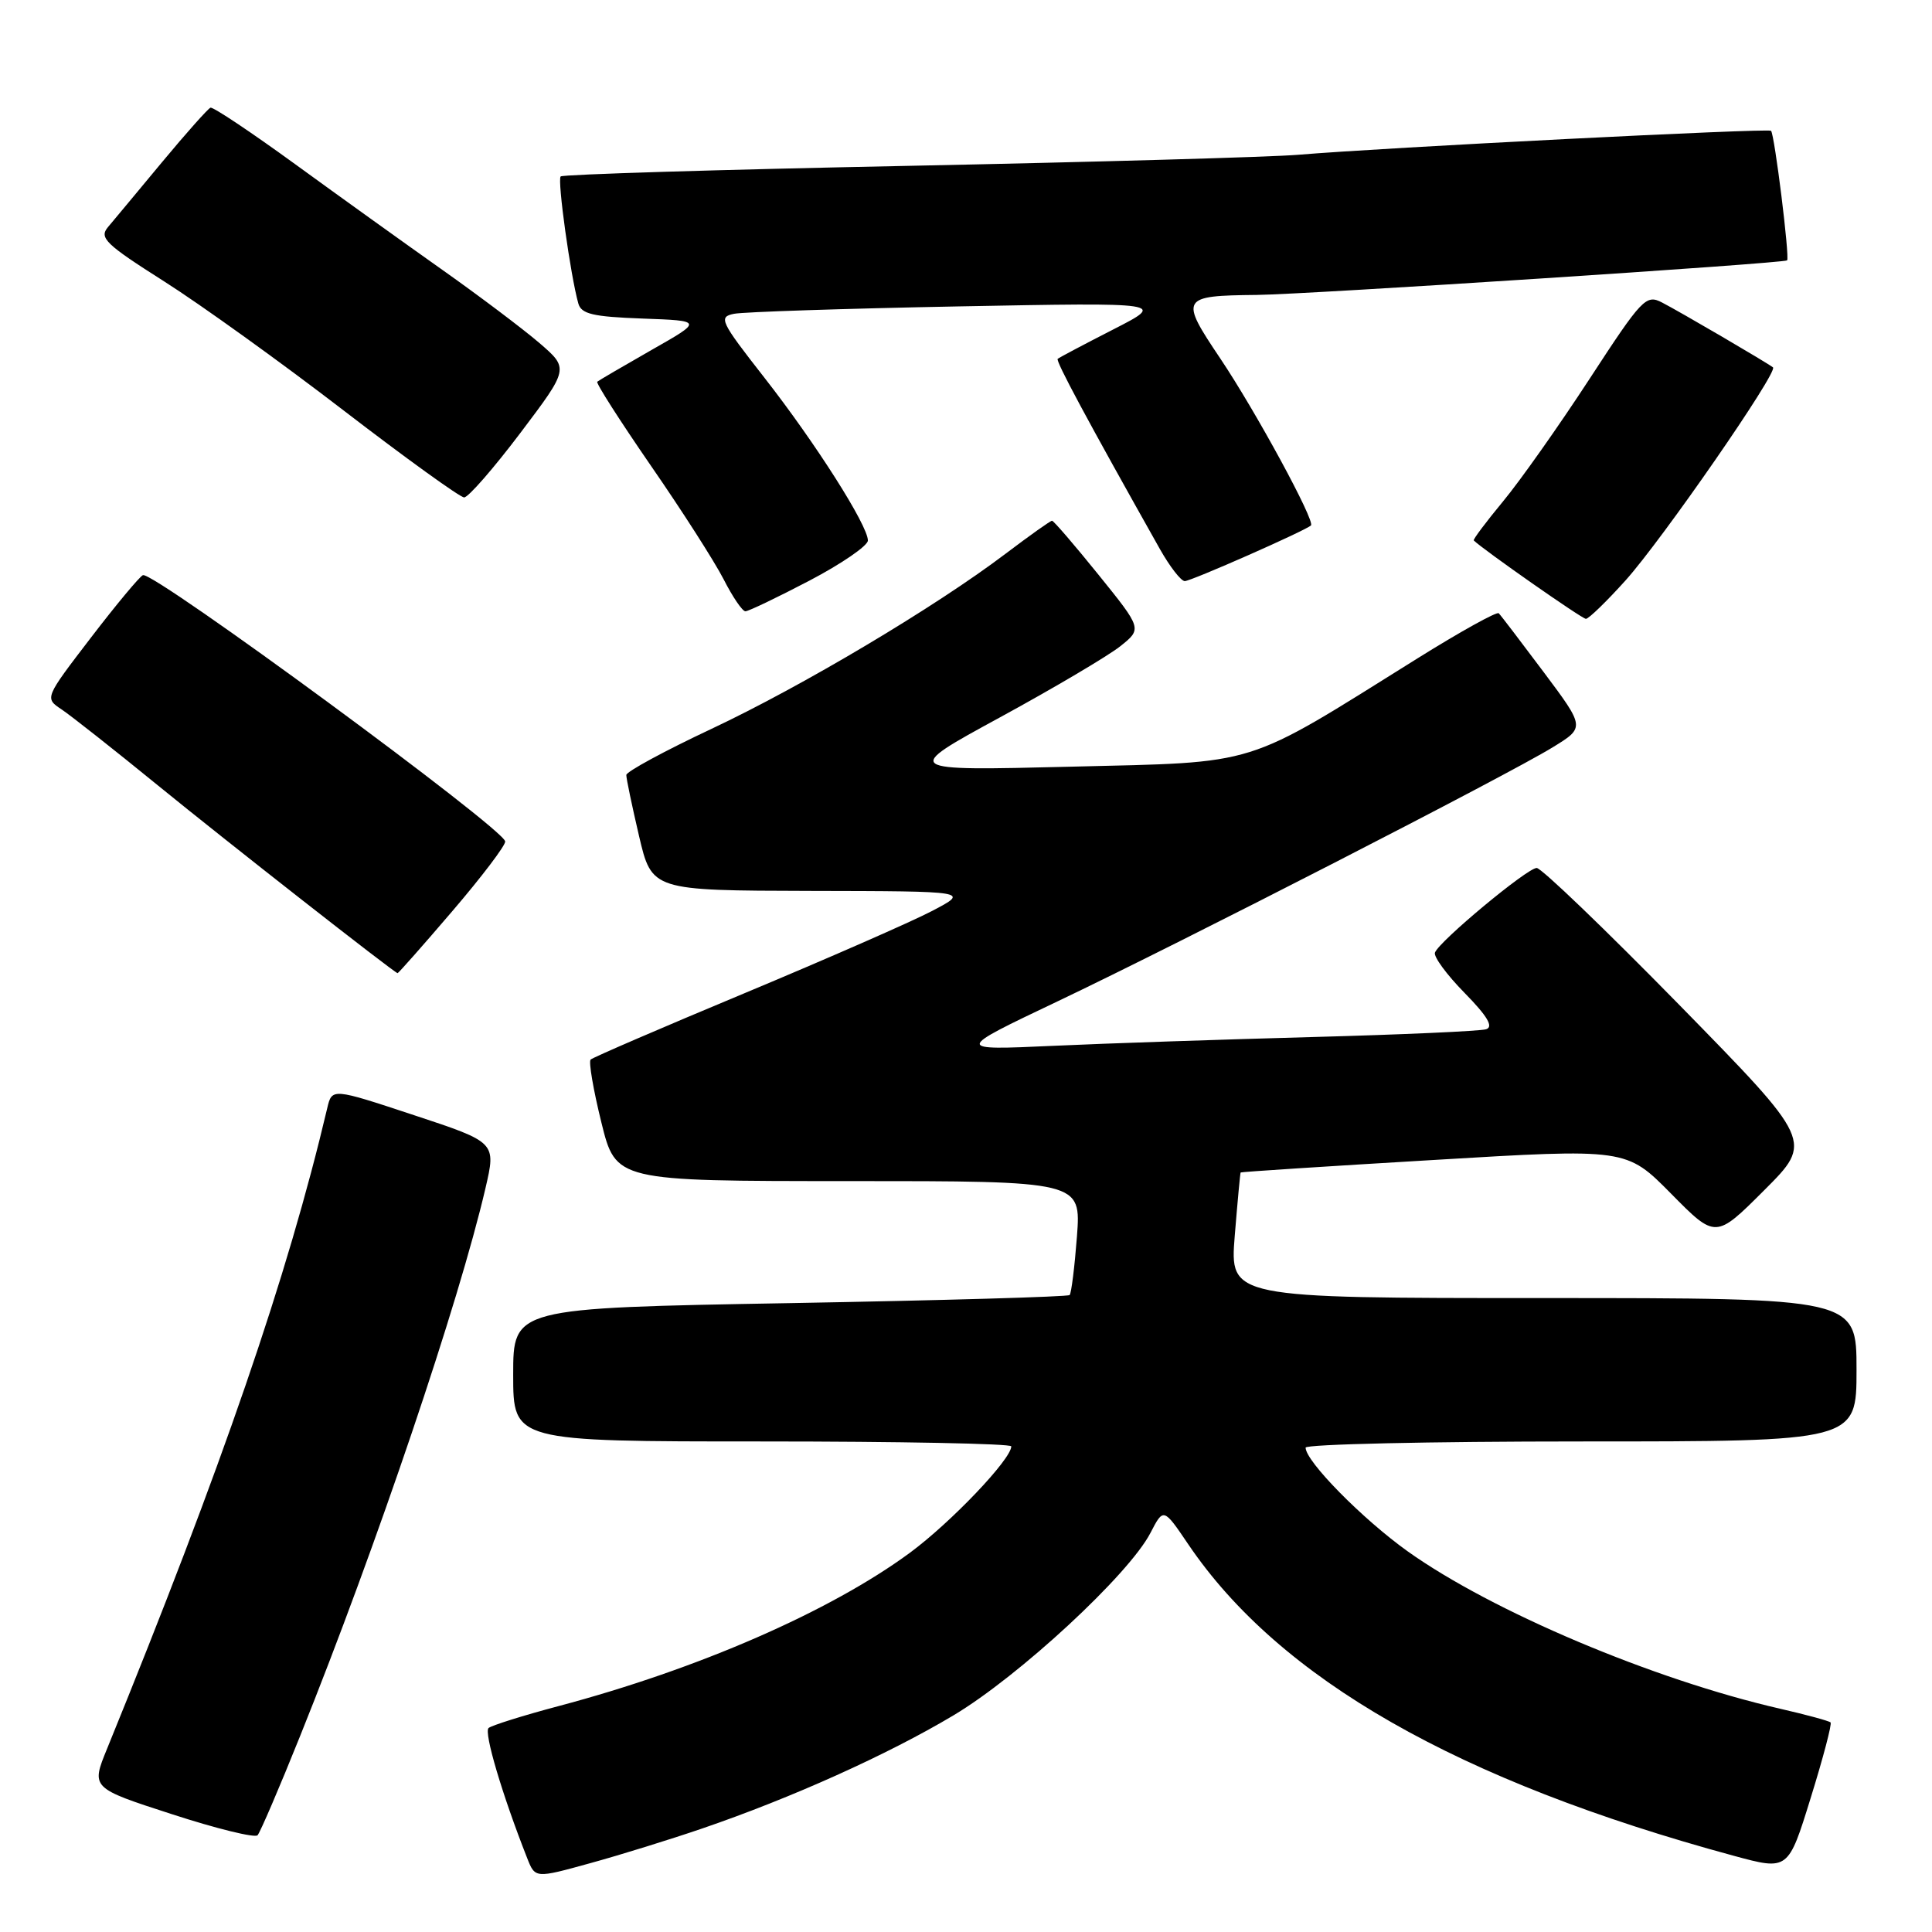 <?xml version="1.0" encoding="UTF-8" standalone="no"?>
<!DOCTYPE svg PUBLIC "-//W3C//DTD SVG 1.1//EN" "http://www.w3.org/Graphics/SVG/1.1/DTD/svg11.dtd" >
<svg xmlns="http://www.w3.org/2000/svg" xmlns:xlink="http://www.w3.org/1999/xlink" version="1.1" viewBox="0 0 256 256">
 <g >
 <path fill="currentColor"
d=" M 93.00 242.30 C 104.85 238.25 117.60 232.51 126.33 227.30 C 135.03 222.11 149.59 208.63 152.44 203.12 C 154.17 199.78 154.17 199.78 157.46 204.64 C 169.53 222.47 193.18 235.98 229.73 245.90 C 236.95 247.86 236.95 247.86 239.93 238.22 C 241.58 232.92 242.76 228.42 242.56 228.23 C 242.36 228.03 239.35 227.21 235.85 226.41 C 219.05 222.55 197.67 213.51 186.51 205.55 C 180.54 201.28 173.00 193.63 173.00 191.82 C 173.00 191.37 189.43 191.00 209.50 191.00 C 246.00 191.00 246.00 191.00 246.00 181.50 C 246.00 172.00 246.00 172.00 204.48 172.00 C 162.95 172.00 162.95 172.00 163.61 163.75 C 163.98 159.21 164.33 155.44 164.39 155.36 C 164.45 155.28 175.97 154.53 190.00 153.70 C 215.50 152.17 215.50 152.17 221.42 158.16 C 227.33 164.15 227.33 164.15 233.78 157.70 C 240.23 151.25 240.23 151.25 222.48 133.12 C 212.72 123.16 204.23 115.00 203.62 115.01 C 202.36 115.02 190.70 124.71 190.14 126.22 C 189.93 126.75 191.70 129.16 194.06 131.56 C 197.08 134.64 197.93 136.06 196.92 136.38 C 196.14 136.63 185.82 137.09 174.00 137.41 C 162.18 137.73 146.65 138.25 139.50 138.58 C 126.50 139.17 126.50 139.17 140.08 132.71 C 156.39 124.95 199.79 102.69 205.76 99.01 C 210.03 96.39 210.03 96.39 204.54 89.05 C 201.52 85.02 198.85 81.51 198.59 81.26 C 198.34 81.01 193.49 83.70 187.82 87.24 C 164.50 101.80 167.20 100.96 141.88 101.59 C 119.50 102.14 119.50 102.14 132.51 95.05 C 139.67 91.15 146.83 86.91 148.43 85.64 C 151.34 83.32 151.34 83.32 145.56 76.16 C 142.38 72.22 139.61 69.00 139.40 69.00 C 139.19 69.00 136.43 70.96 133.26 73.36 C 123.91 80.44 106.32 90.91 94.25 96.59 C 88.06 99.50 82.99 102.25 82.99 102.69 C 82.98 103.14 83.74 106.76 84.67 110.75 C 86.37 118.00 86.37 118.00 107.43 118.05 C 128.50 118.09 128.50 118.09 123.50 120.71 C 120.75 122.15 109.56 127.05 98.64 131.61 C 87.71 136.17 78.54 140.12 78.26 140.40 C 77.98 140.68 78.62 144.42 79.68 148.71 C 81.60 156.50 81.60 156.50 112.43 156.50 C 143.25 156.50 143.25 156.50 142.70 163.85 C 142.39 167.89 141.96 171.38 141.73 171.60 C 141.51 171.83 124.83 172.31 104.66 172.67 C 68.00 173.32 68.00 173.32 68.00 182.16 C 68.00 191.00 68.00 191.00 101.00 191.00 C 119.15 191.00 134.00 191.29 134.00 191.65 C 134.00 193.35 126.01 201.73 120.58 205.74 C 110.03 213.51 92.51 221.16 74.00 226.07 C 69.33 227.31 65.16 228.62 64.74 228.97 C 64.09 229.53 66.53 237.78 69.85 246.20 C 70.91 248.90 70.91 248.90 78.21 246.88 C 82.22 245.78 88.88 243.71 93.00 242.30 Z  M 39.78 230.00 C 49.93 204.76 60.81 172.58 64.33 157.43 C 65.74 151.36 65.74 151.36 54.87 147.77 C 43.99 144.17 43.99 144.17 43.36 146.84 C 38.09 169.16 29.46 194.25 14.19 231.71 C 12.06 236.92 12.06 236.92 22.78 240.39 C 28.68 242.31 33.78 243.56 34.13 243.18 C 34.47 242.81 37.02 236.88 39.78 230.00 Z  M 59.92 120.75 C 63.81 116.21 66.97 112.05 66.94 111.50 C 66.87 109.87 20.37 75.69 18.94 76.21 C 18.52 76.37 15.41 80.10 12.04 84.50 C 5.91 92.50 5.91 92.50 8.16 94.00 C 9.40 94.83 15.16 99.37 20.96 104.10 C 29.92 111.41 52.12 128.80 52.68 128.95 C 52.77 128.98 56.04 125.29 59.92 120.75 Z  M 215.40 76.90 C 220.26 71.49 235.65 49.26 234.93 48.68 C 234.18 48.08 222.59 41.30 220.24 40.09 C 218.11 38.98 217.59 39.52 210.62 50.21 C 206.57 56.42 201.41 63.73 199.15 66.45 C 196.90 69.17 195.16 71.49 195.28 71.61 C 196.52 72.83 209.62 82.00 210.14 82.00 C 210.51 82.00 212.88 79.70 215.40 76.90 Z  M 107.25 76.94 C 111.51 74.71 115.00 72.31 115.00 71.62 C 115.00 69.62 108.05 58.69 101.26 50.01 C 95.44 42.57 95.17 42.00 97.26 41.58 C 98.49 41.33 111.88 40.89 127.00 40.60 C 154.50 40.08 154.50 40.08 147.50 43.66 C 143.65 45.63 140.34 47.38 140.15 47.55 C 139.86 47.82 143.98 55.50 153.69 72.75 C 155.01 75.09 156.49 77.00 156.99 77.00 C 157.83 77.00 173.04 70.29 173.71 69.62 C 174.29 69.04 166.39 54.50 161.70 47.51 C 156.29 39.46 156.44 39.18 166.50 39.08 C 173.23 39.01 236.33 34.90 236.80 34.50 C 237.17 34.17 235.14 17.81 234.67 17.33 C 234.30 16.97 183.39 19.55 172.00 20.51 C 168.43 20.81 145.09 21.47 120.14 21.98 C 95.19 22.48 74.56 23.11 74.29 23.38 C 73.83 23.84 75.59 36.51 76.63 40.21 C 77.02 41.61 78.57 41.97 85.13 42.21 C 93.15 42.50 93.15 42.50 86.32 46.38 C 82.57 48.52 79.34 50.41 79.14 50.58 C 78.94 50.75 82.14 55.75 86.24 61.70 C 90.35 67.64 94.68 74.41 95.88 76.75 C 97.07 79.09 98.37 81.00 98.77 81.00 C 99.17 81.00 102.99 79.17 107.25 76.94 Z  M 68.95 57.37 C 75.40 48.83 75.40 48.83 71.45 45.43 C 69.28 43.57 63.51 39.22 58.63 35.77 C 53.75 32.32 44.97 26.02 39.13 21.77 C 33.28 17.52 28.23 14.14 27.89 14.27 C 27.55 14.40 24.66 17.65 21.46 21.50 C 18.27 25.35 15.04 29.22 14.30 30.10 C 13.11 31.52 13.99 32.36 21.74 37.28 C 26.58 40.35 37.28 48.04 45.52 54.38 C 53.76 60.71 60.95 65.90 61.50 65.91 C 62.05 65.91 65.40 62.07 68.95 57.37 Z "/>
</g>
</svg>